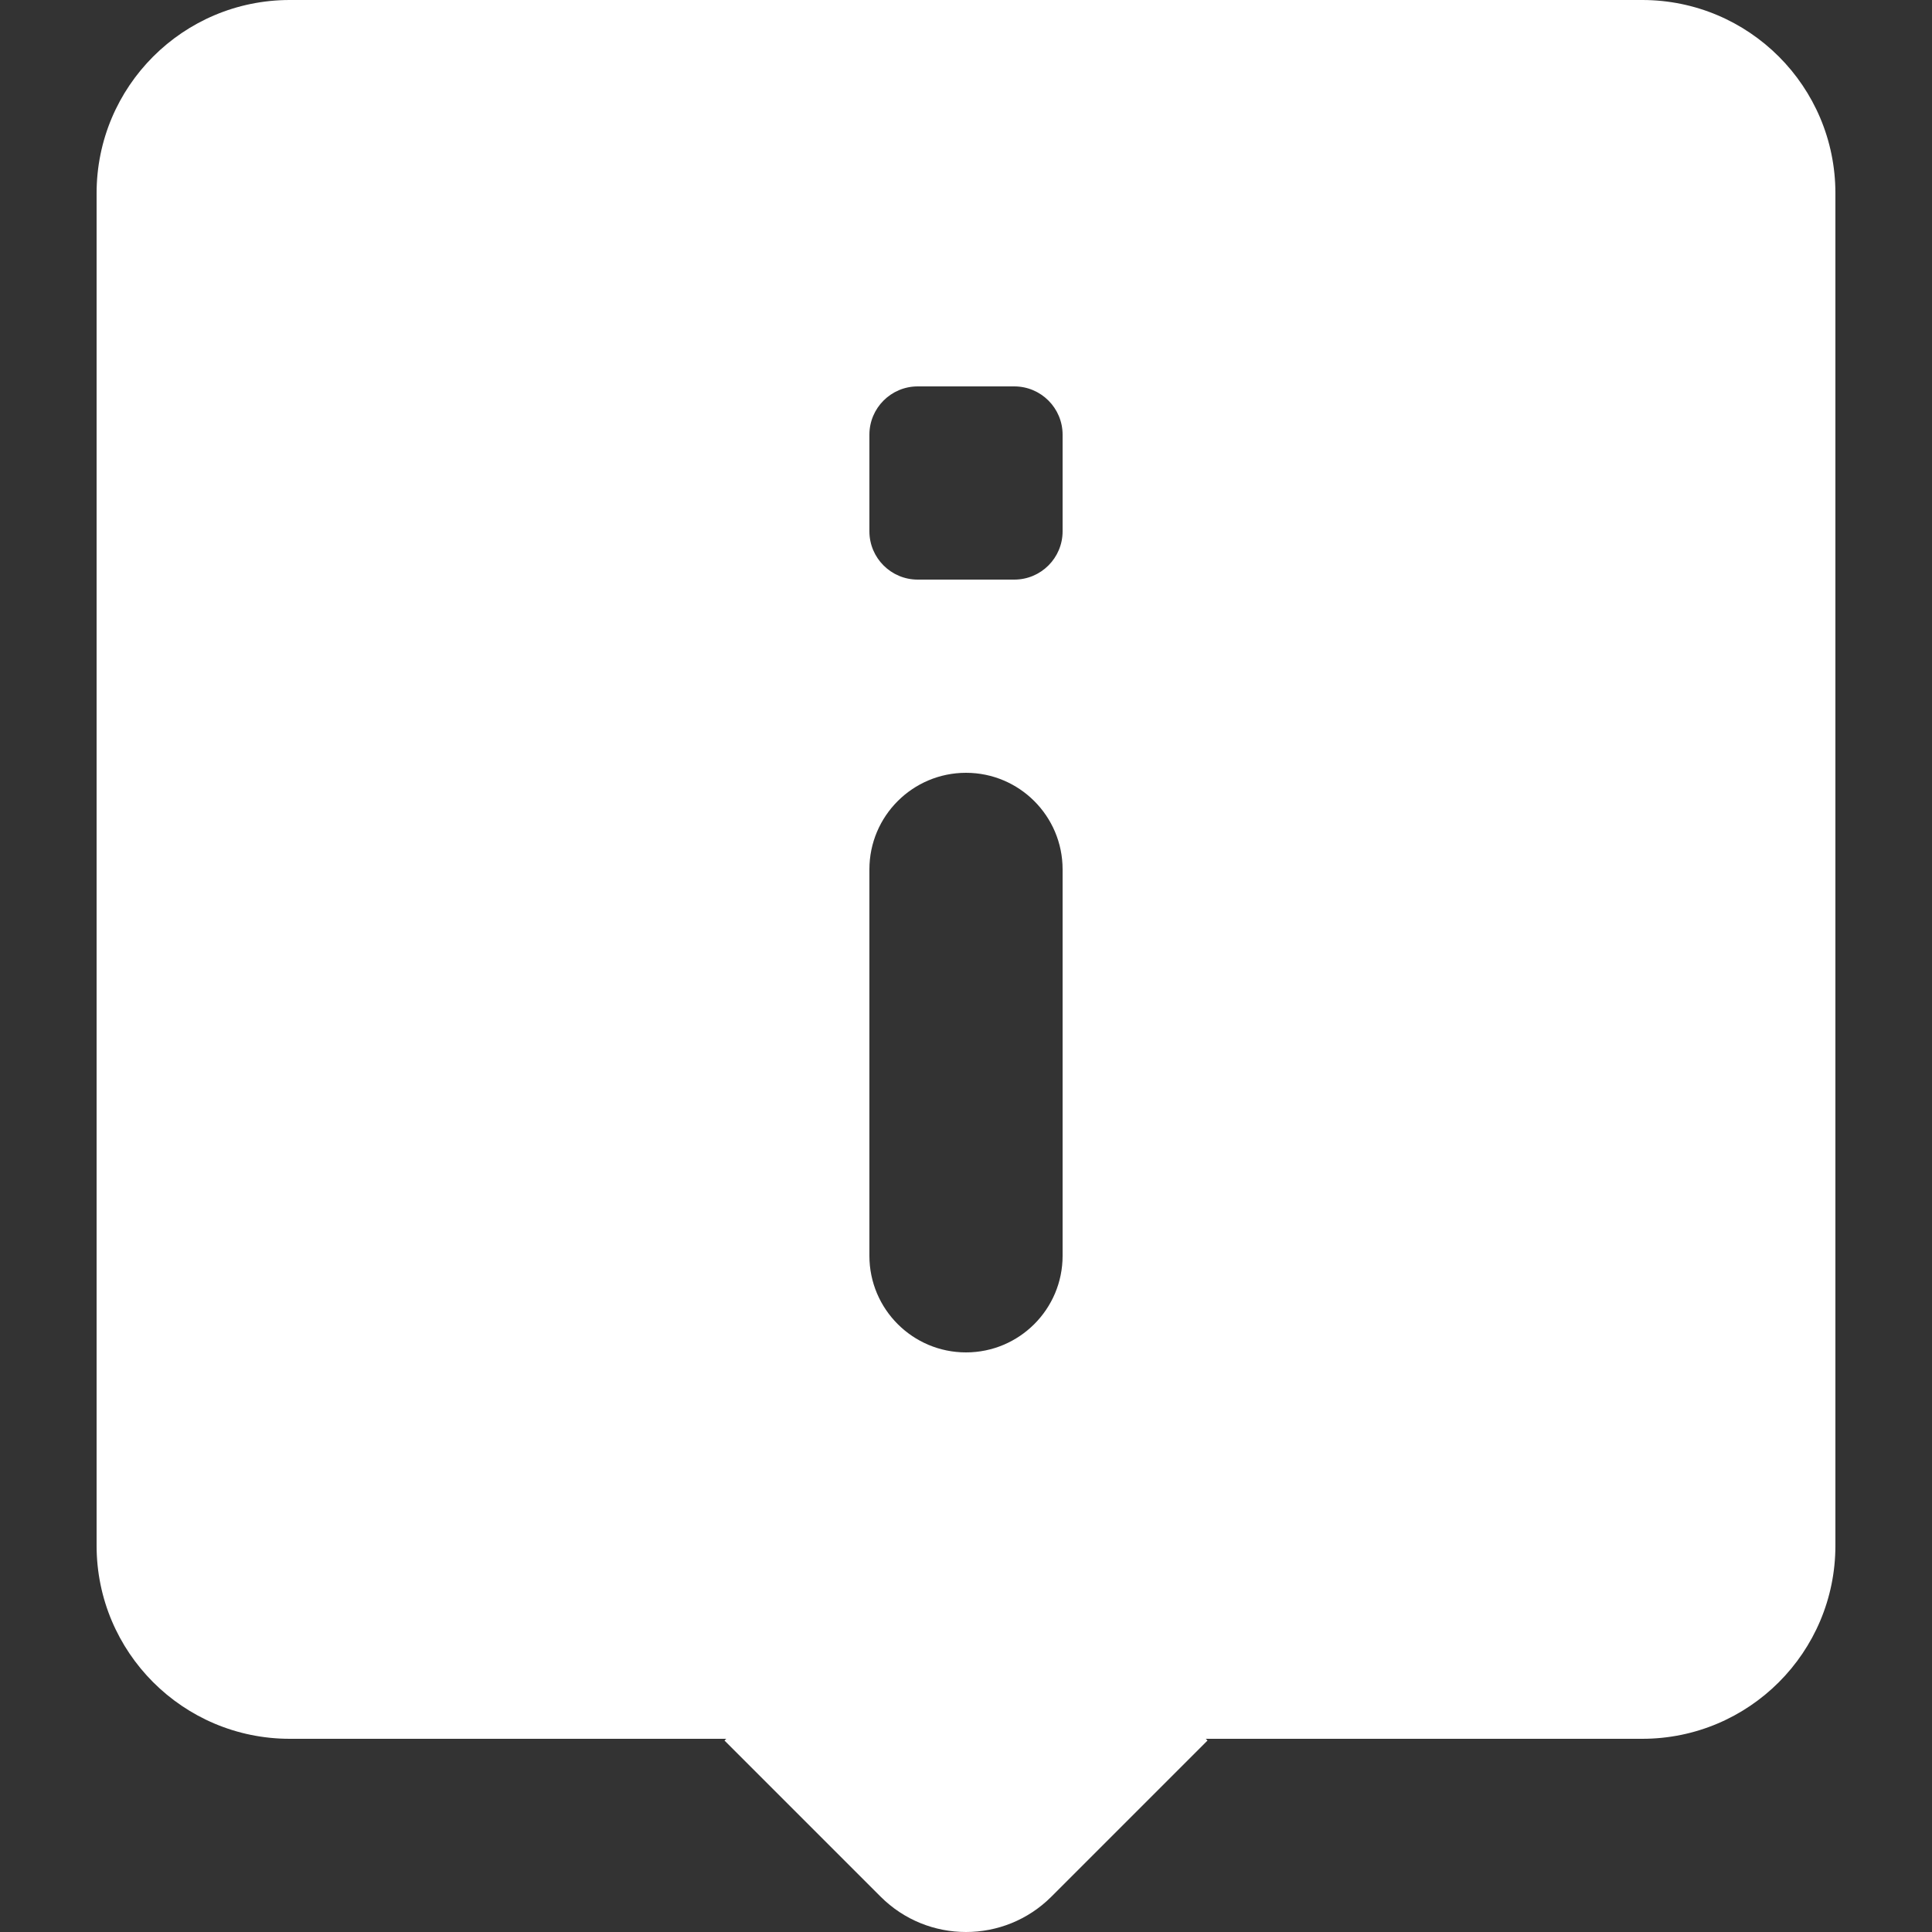<?xml version="1.0" encoding="UTF-8" standalone="no"?>
<!DOCTYPE svg PUBLIC "-//W3C//DTD SVG 1.1//EN" "http://www.w3.org/Graphics/SVG/1.1/DTD/svg11.dtd">
<!-- Created with Vectornator (http://vectornator.io/) -->
<svg stroke-miterlimit="10" style="fill-rule:nonzero;clip-rule:evenodd;stroke-linecap:round;stroke-linejoin:round;" version="1.1" viewBox="0 0 512 512" xml:space="preserve" xmlns="http://www.w3.org/2000/svg" xmlns:xlink="http://www.w3.org/1999/xlink">
<rect x="0" y="0" width="512" height="512" fill="#333333" stroke="none"/>
<defs/>
<g id="Layer-1">
<g opacity="1">
<path d="M256 397.261L320 461.261L278.63 502.63C266.138 515.123 245.862 515.123 233.37 502.63L192 461.261L256 397.261Z" fill="#ffffff" fill-rule="nonzero" opacity="1" stroke="none"/>
<path d="M486.4 409.6L486.4 51.2C486.4 22.912 463.488 3.41061e-13 435.2 3.41061e-13L76.8 3.41061e-13C48.512 3.41061e-13 25.6 22.912 25.6 51.2L25.6 409.6C25.6 437.888 48.512 460.8 76.8 460.8L435.2 460.8C463.488 460.8 486.4 437.888 486.4 409.6ZM230.4 140.8L230.4 115.2C230.4 108.134 236.134 102.4 243.2 102.4L268.8 102.4C275.866 102.4 281.6 108.134 281.6 115.2L281.6 140.8C281.6 147.866 275.866 153.6 268.8 153.6L243.2 153.6C236.134 153.6 230.4 147.866 230.4 140.8ZM230.4 332.8L230.4 230.4C230.4 216.269 241.869 204.8 256 204.8L256 204.8C270.131 204.8 281.6 216.269 281.6 230.4L281.6 332.8C281.6 346.931 270.131 358.4 256 358.4L256 358.4C241.869 358.4 230.4 346.931 230.4 332.8Z" fill="#ffffff" fill-rule="nonzero" opacity="1" stroke="none"/>
</g>
</g>
</svg>
